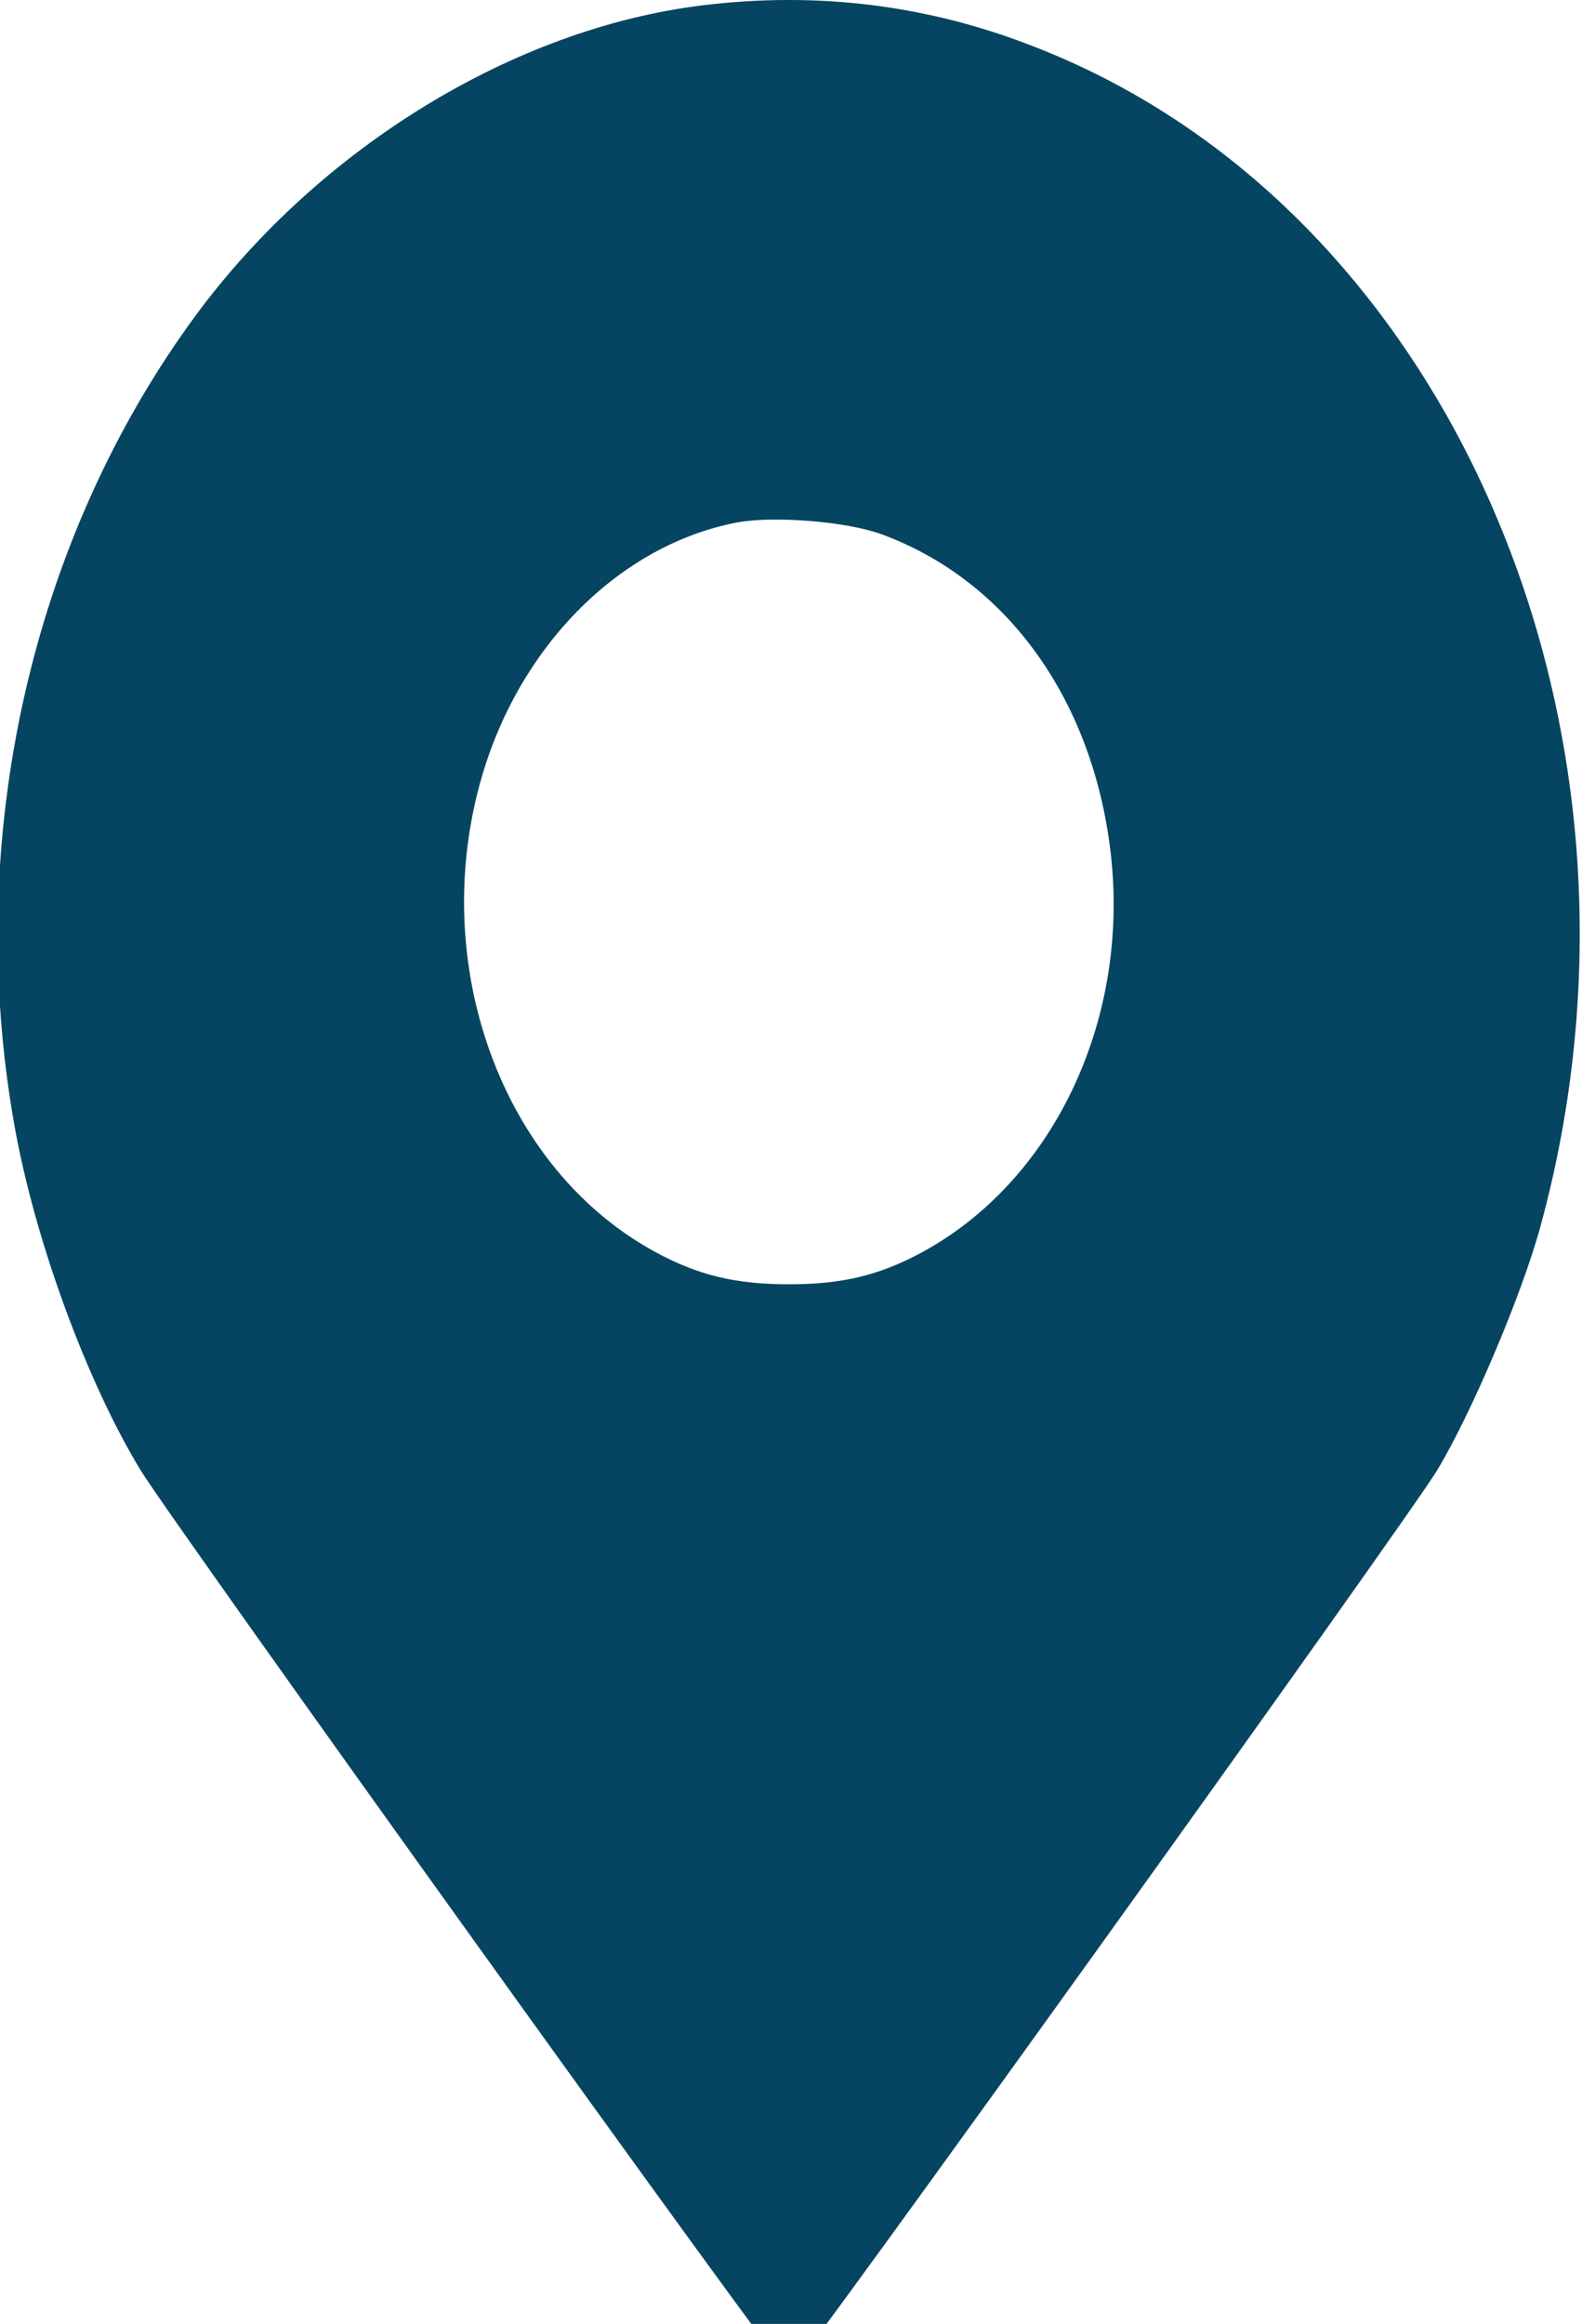 <svg width="32" height="47" viewBox="0 0 32 47" fill="none" xmlns="http://www.w3.org/2000/svg">
<path d="M14.192 0.11C10.389 0.581 6.468 2.986 3.969 6.365C0.619 10.909 -0.74 16.982 0.293 22.767C0.709 25.098 1.759 27.952 2.846 29.738C3.516 30.828 15.84 48 15.958 48C16.075 48 28.399 30.828 29.069 29.738C29.748 28.615 30.781 26.199 31.161 24.798C32.682 19.238 31.994 13.261 29.278 8.429C27.285 4.9 24.397 2.302 20.947 0.955C18.783 0.099 16.528 -0.179 14.192 0.11ZM17.823 10.802C20.395 11.743 22.142 14.202 22.477 17.346C22.83 20.703 21.273 23.921 18.62 25.343C17.778 25.793 17.035 25.974 15.958 25.974C14.88 25.974 14.138 25.793 13.296 25.343C10.153 23.665 8.632 19.495 9.755 15.678C10.543 13.015 12.562 11.016 14.907 10.567C15.65 10.428 17.117 10.546 17.823 10.802Z" fill="#064561"/>
</svg>
